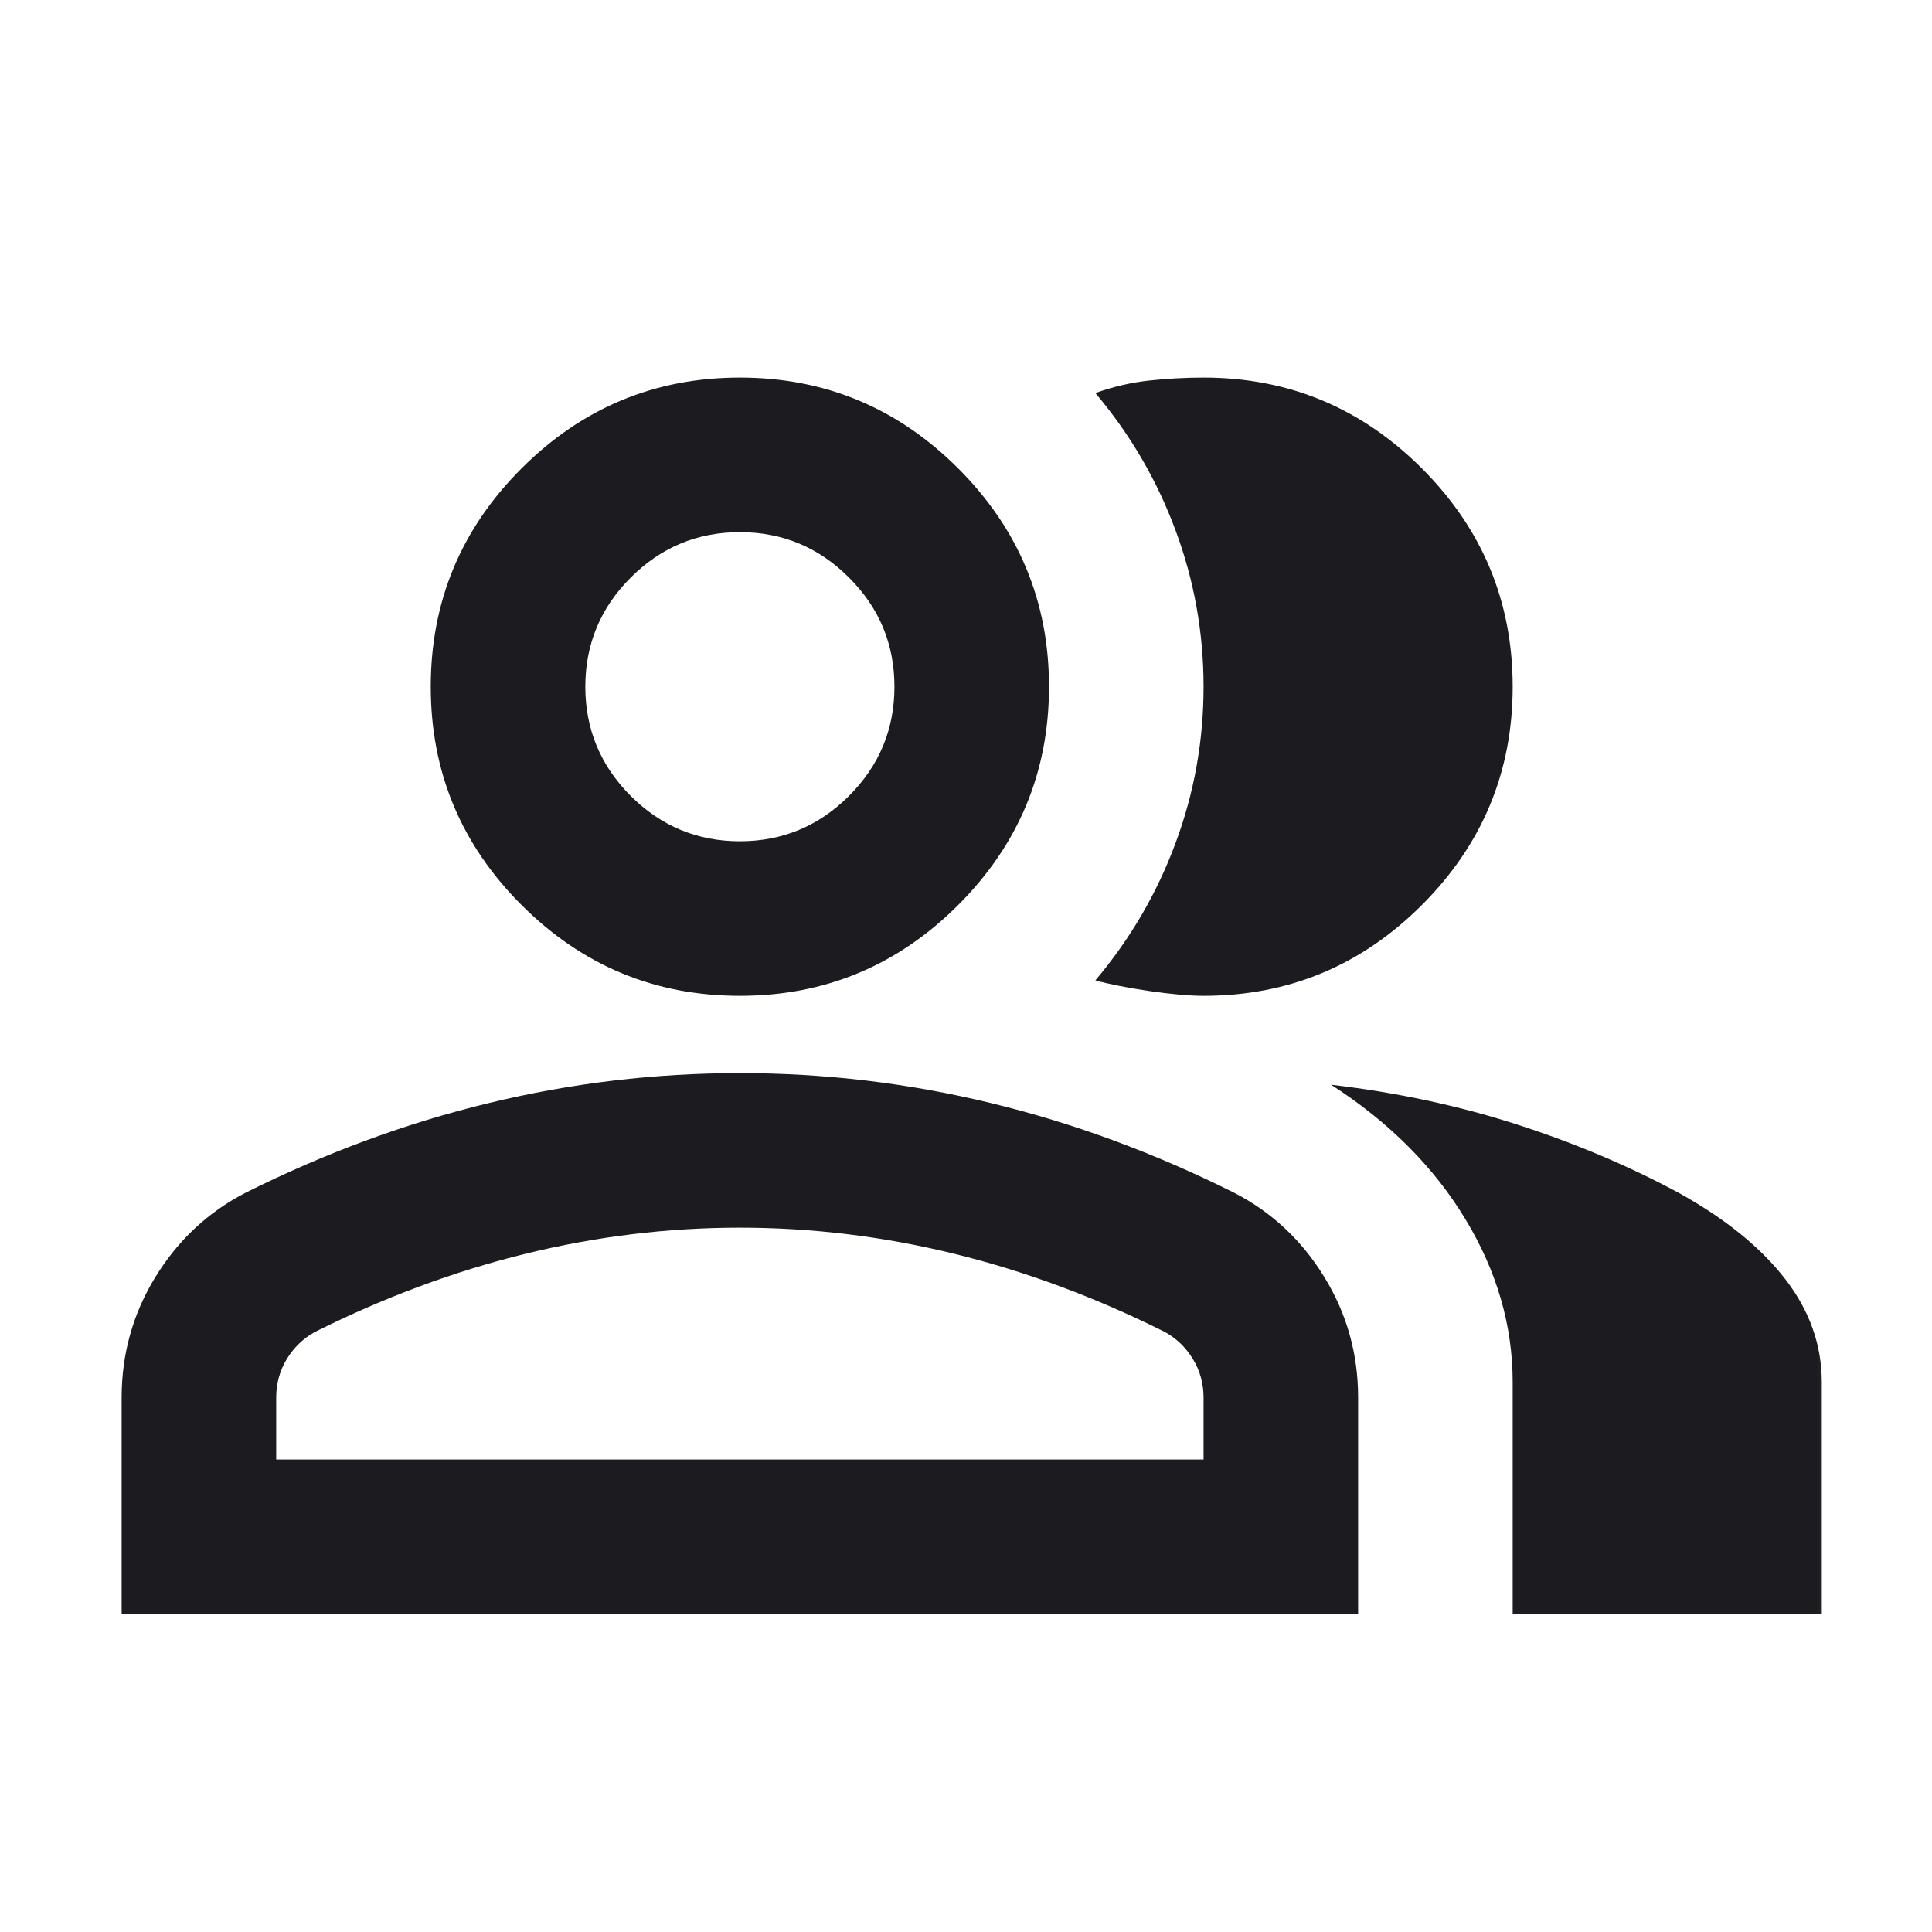 <svg width="25" height="25" viewBox="0 0 25 25" fill="none" xmlns="http://www.w3.org/2000/svg">
<mask id="mask0_152_62" style="mask-type:alpha" maskUnits="userSpaceOnUse" x="0" y="0" width="25" height="25">
<rect x="0.574" y="0.886" width="24" height="24" fill="#D9D9D9"/>
</mask>
<g mask="url(#mask0_152_62)">
<path d="M1.574 20.886V18.086C1.574 17.519 1.72 16.999 2.011 16.524C2.303 16.049 2.69 15.686 3.174 15.436C4.207 14.919 5.257 14.532 6.324 14.274C7.39 14.015 8.474 13.886 9.574 13.886C10.674 13.886 11.757 14.015 12.824 14.274C13.89 14.532 14.94 14.919 15.974 15.436C16.457 15.686 16.845 16.049 17.136 16.524C17.428 16.999 17.574 17.519 17.574 18.086V20.886H1.574ZM19.574 20.886V17.886C19.574 17.153 19.37 16.449 18.961 15.774C18.553 15.099 17.974 14.519 17.224 14.036C18.074 14.136 18.874 14.307 19.624 14.549C20.374 14.79 21.074 15.086 21.724 15.436C22.324 15.769 22.782 16.14 23.099 16.549C23.415 16.957 23.574 17.403 23.574 17.886V20.886H19.574ZM9.574 12.886C8.474 12.886 7.532 12.494 6.749 11.711C5.965 10.928 5.574 9.986 5.574 8.886C5.574 7.786 5.965 6.844 6.749 6.061C7.532 5.278 8.474 4.886 9.574 4.886C10.674 4.886 11.615 5.278 12.399 6.061C13.182 6.844 13.574 7.786 13.574 8.886C13.574 9.986 13.182 10.928 12.399 11.711C11.615 12.494 10.674 12.886 9.574 12.886ZM19.574 8.886C19.574 9.986 19.182 10.928 18.399 11.711C17.615 12.494 16.674 12.886 15.574 12.886C15.39 12.886 15.157 12.865 14.874 12.824C14.59 12.782 14.357 12.736 14.174 12.686C14.624 12.153 14.97 11.561 15.211 10.911C15.453 10.261 15.574 9.586 15.574 8.886C15.574 8.186 15.453 7.511 15.211 6.861C14.97 6.211 14.624 5.619 14.174 5.086C14.407 5.003 14.64 4.949 14.874 4.924C15.107 4.899 15.34 4.886 15.574 4.886C16.674 4.886 17.615 5.278 18.399 6.061C19.182 6.844 19.574 7.786 19.574 8.886ZM3.574 18.886H15.574V18.086C15.574 17.903 15.528 17.736 15.436 17.586C15.345 17.436 15.224 17.319 15.074 17.236C14.174 16.786 13.265 16.449 12.349 16.224C11.432 15.999 10.507 15.886 9.574 15.886C8.64 15.886 7.715 15.999 6.799 16.224C5.882 16.449 4.974 16.786 4.074 17.236C3.924 17.319 3.803 17.436 3.711 17.586C3.62 17.736 3.574 17.903 3.574 18.086V18.886ZM9.574 10.886C10.124 10.886 10.595 10.69 10.986 10.299C11.378 9.907 11.574 9.436 11.574 8.886C11.574 8.336 11.378 7.865 10.986 7.474C10.595 7.082 10.124 6.886 9.574 6.886C9.024 6.886 8.553 7.082 8.161 7.474C7.77 7.865 7.574 8.336 7.574 8.886C7.574 9.436 7.77 9.907 8.161 10.299C8.553 10.69 9.024 10.886 9.574 10.886Z" fill="#1C1B1F"/>
</g>
</svg>
